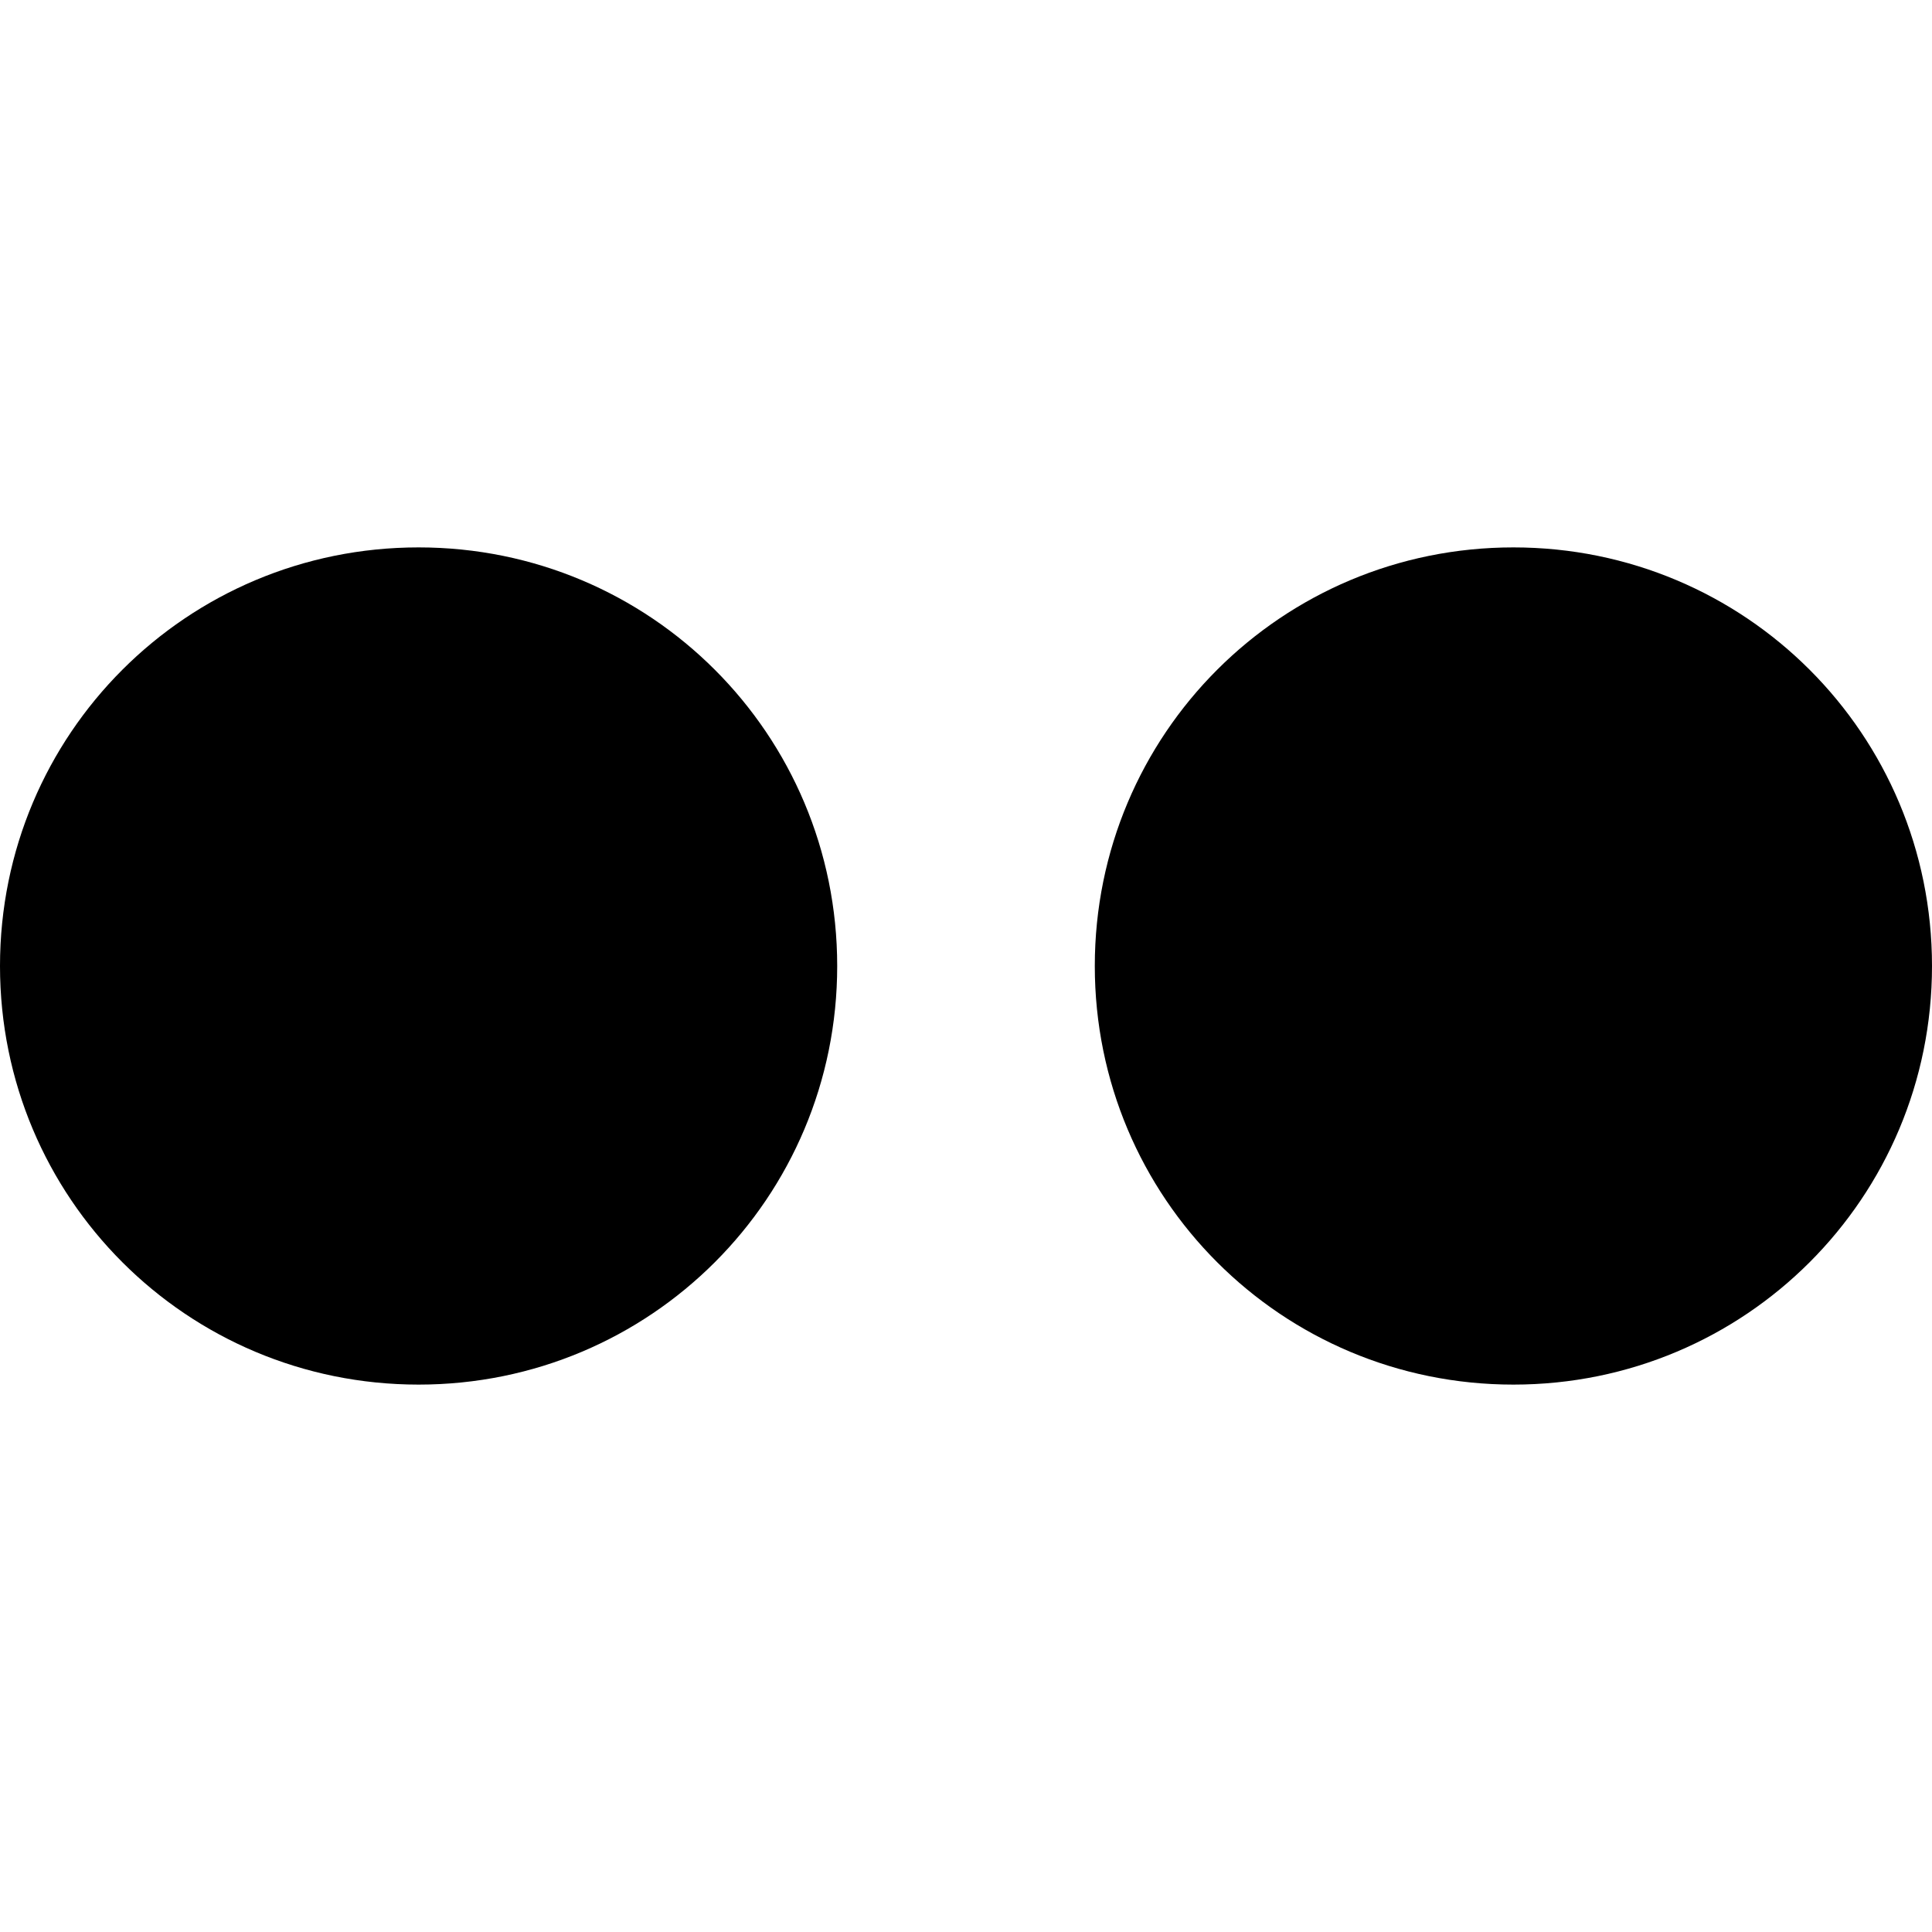 <?xml version="1.0" encoding="utf-8"?>
<!-- Generator: Adobe Illustrator 19.0.0, SVG Export Plug-In . SVG Version: 6.00 Build 0)  -->
<svg version="1.1" id="Layer_1" xmlns="http://www.w3.org/2000/svg" xmlns:xlink="http://www.w3.org/1999/xlink" x="0px" y="0px"
	 viewBox="0 0 30 30" style="enable-background:new 0 0 30 30;" xml:space="preserve">
<g>
	<path d="M6.5,8.5C2.9,8.5,0,11.4,0,15s2.9,6.5,6.5,6.5S13,18.6,13,15S10.1,8.5,6.5,8.5z"/>
	<path d="M23.5,8.5c-3.6,0-6.5,2.9-6.5,6.5s2.9,6.5,6.5,6.5S30,18.6,30,15S27.1,8.5,23.5,8.5z"/>
</g>
</svg>
